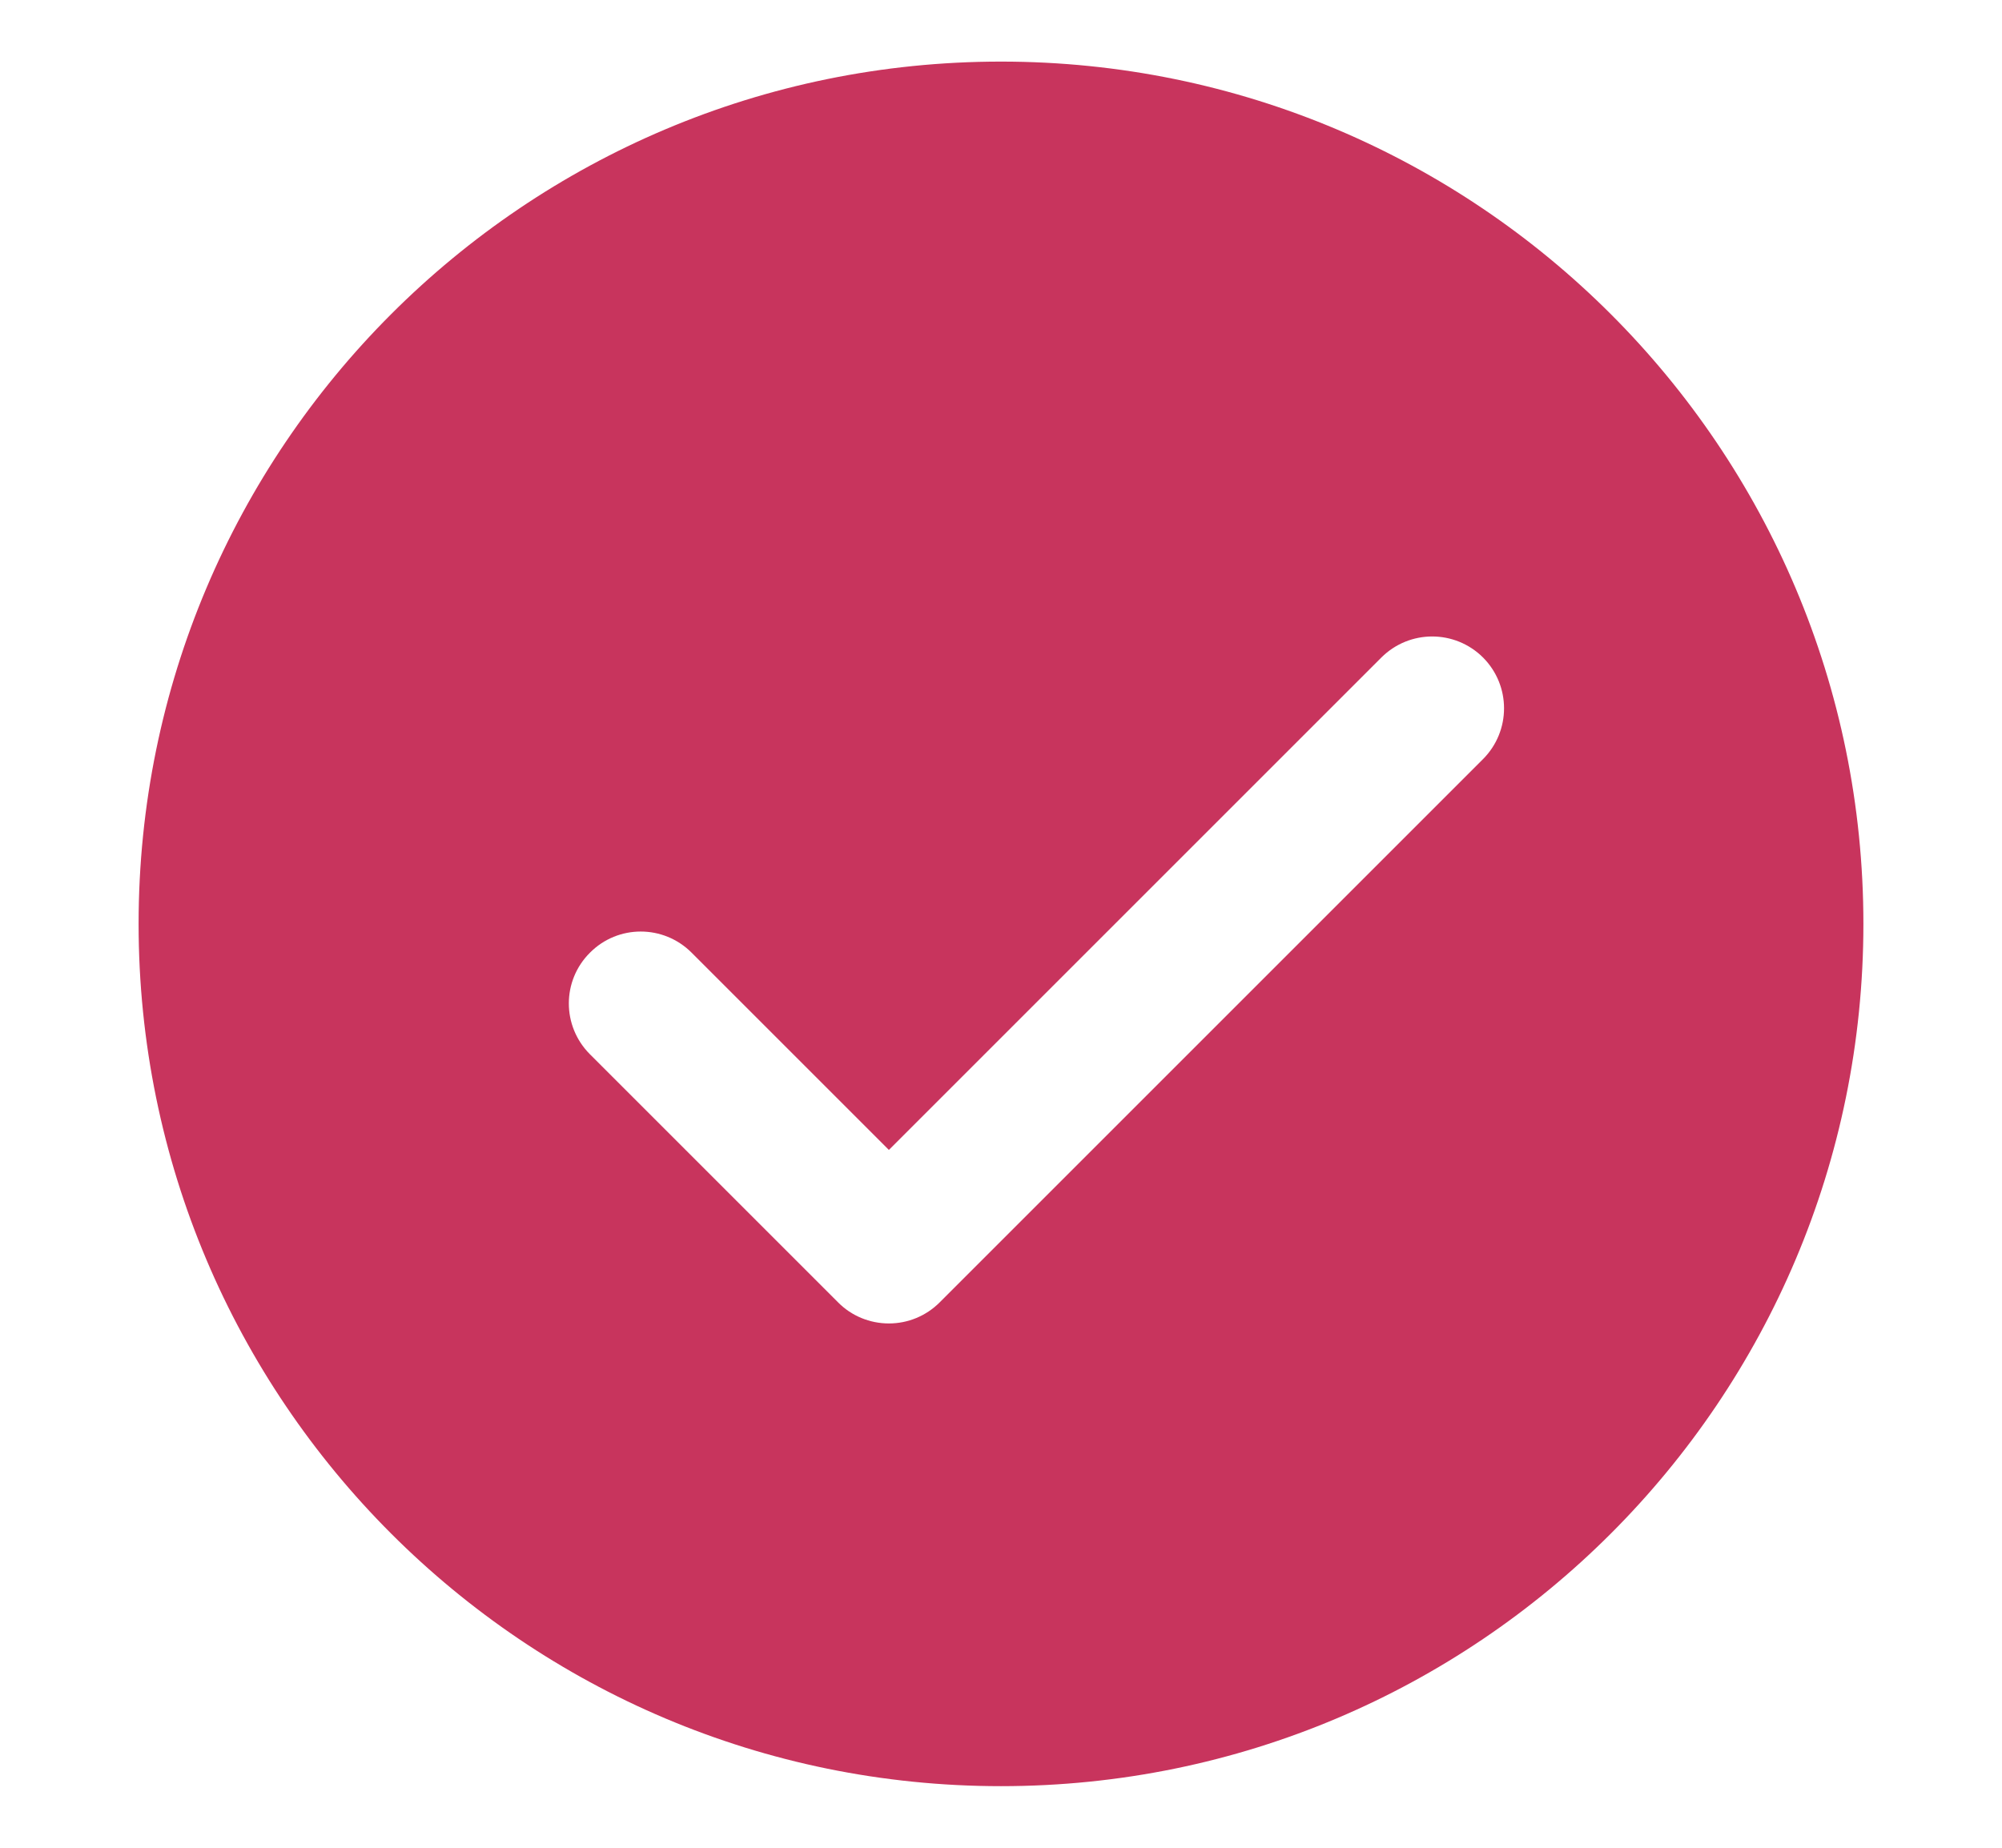 <svg width="13" height="12" viewBox="0 0 13 12" fill="none" xmlns="http://www.w3.org/2000/svg">
<path d="M6.5 0.4C3.407 0.4 0.9 2.907 0.9 6C0.9 9.093 3.407 11.6 6.5 11.6C9.593 11.6 12.1 9.093 12.1 6C12.1 2.907 9.593 0.4 6.5 0.4ZM9.63 4.93L6.102 8.458C6.014 8.546 5.896 8.595 5.772 8.595C5.648 8.595 5.529 8.546 5.442 8.458L3.831 6.847C3.648 6.664 3.648 6.369 3.831 6.187C4.013 6.004 4.308 6.004 4.491 6.187L5.772 7.468L8.97 4.27C9.153 4.088 9.447 4.088 9.63 4.27C9.812 4.453 9.812 4.747 9.63 4.93Z" fill="#C8345D"/>
</svg>
